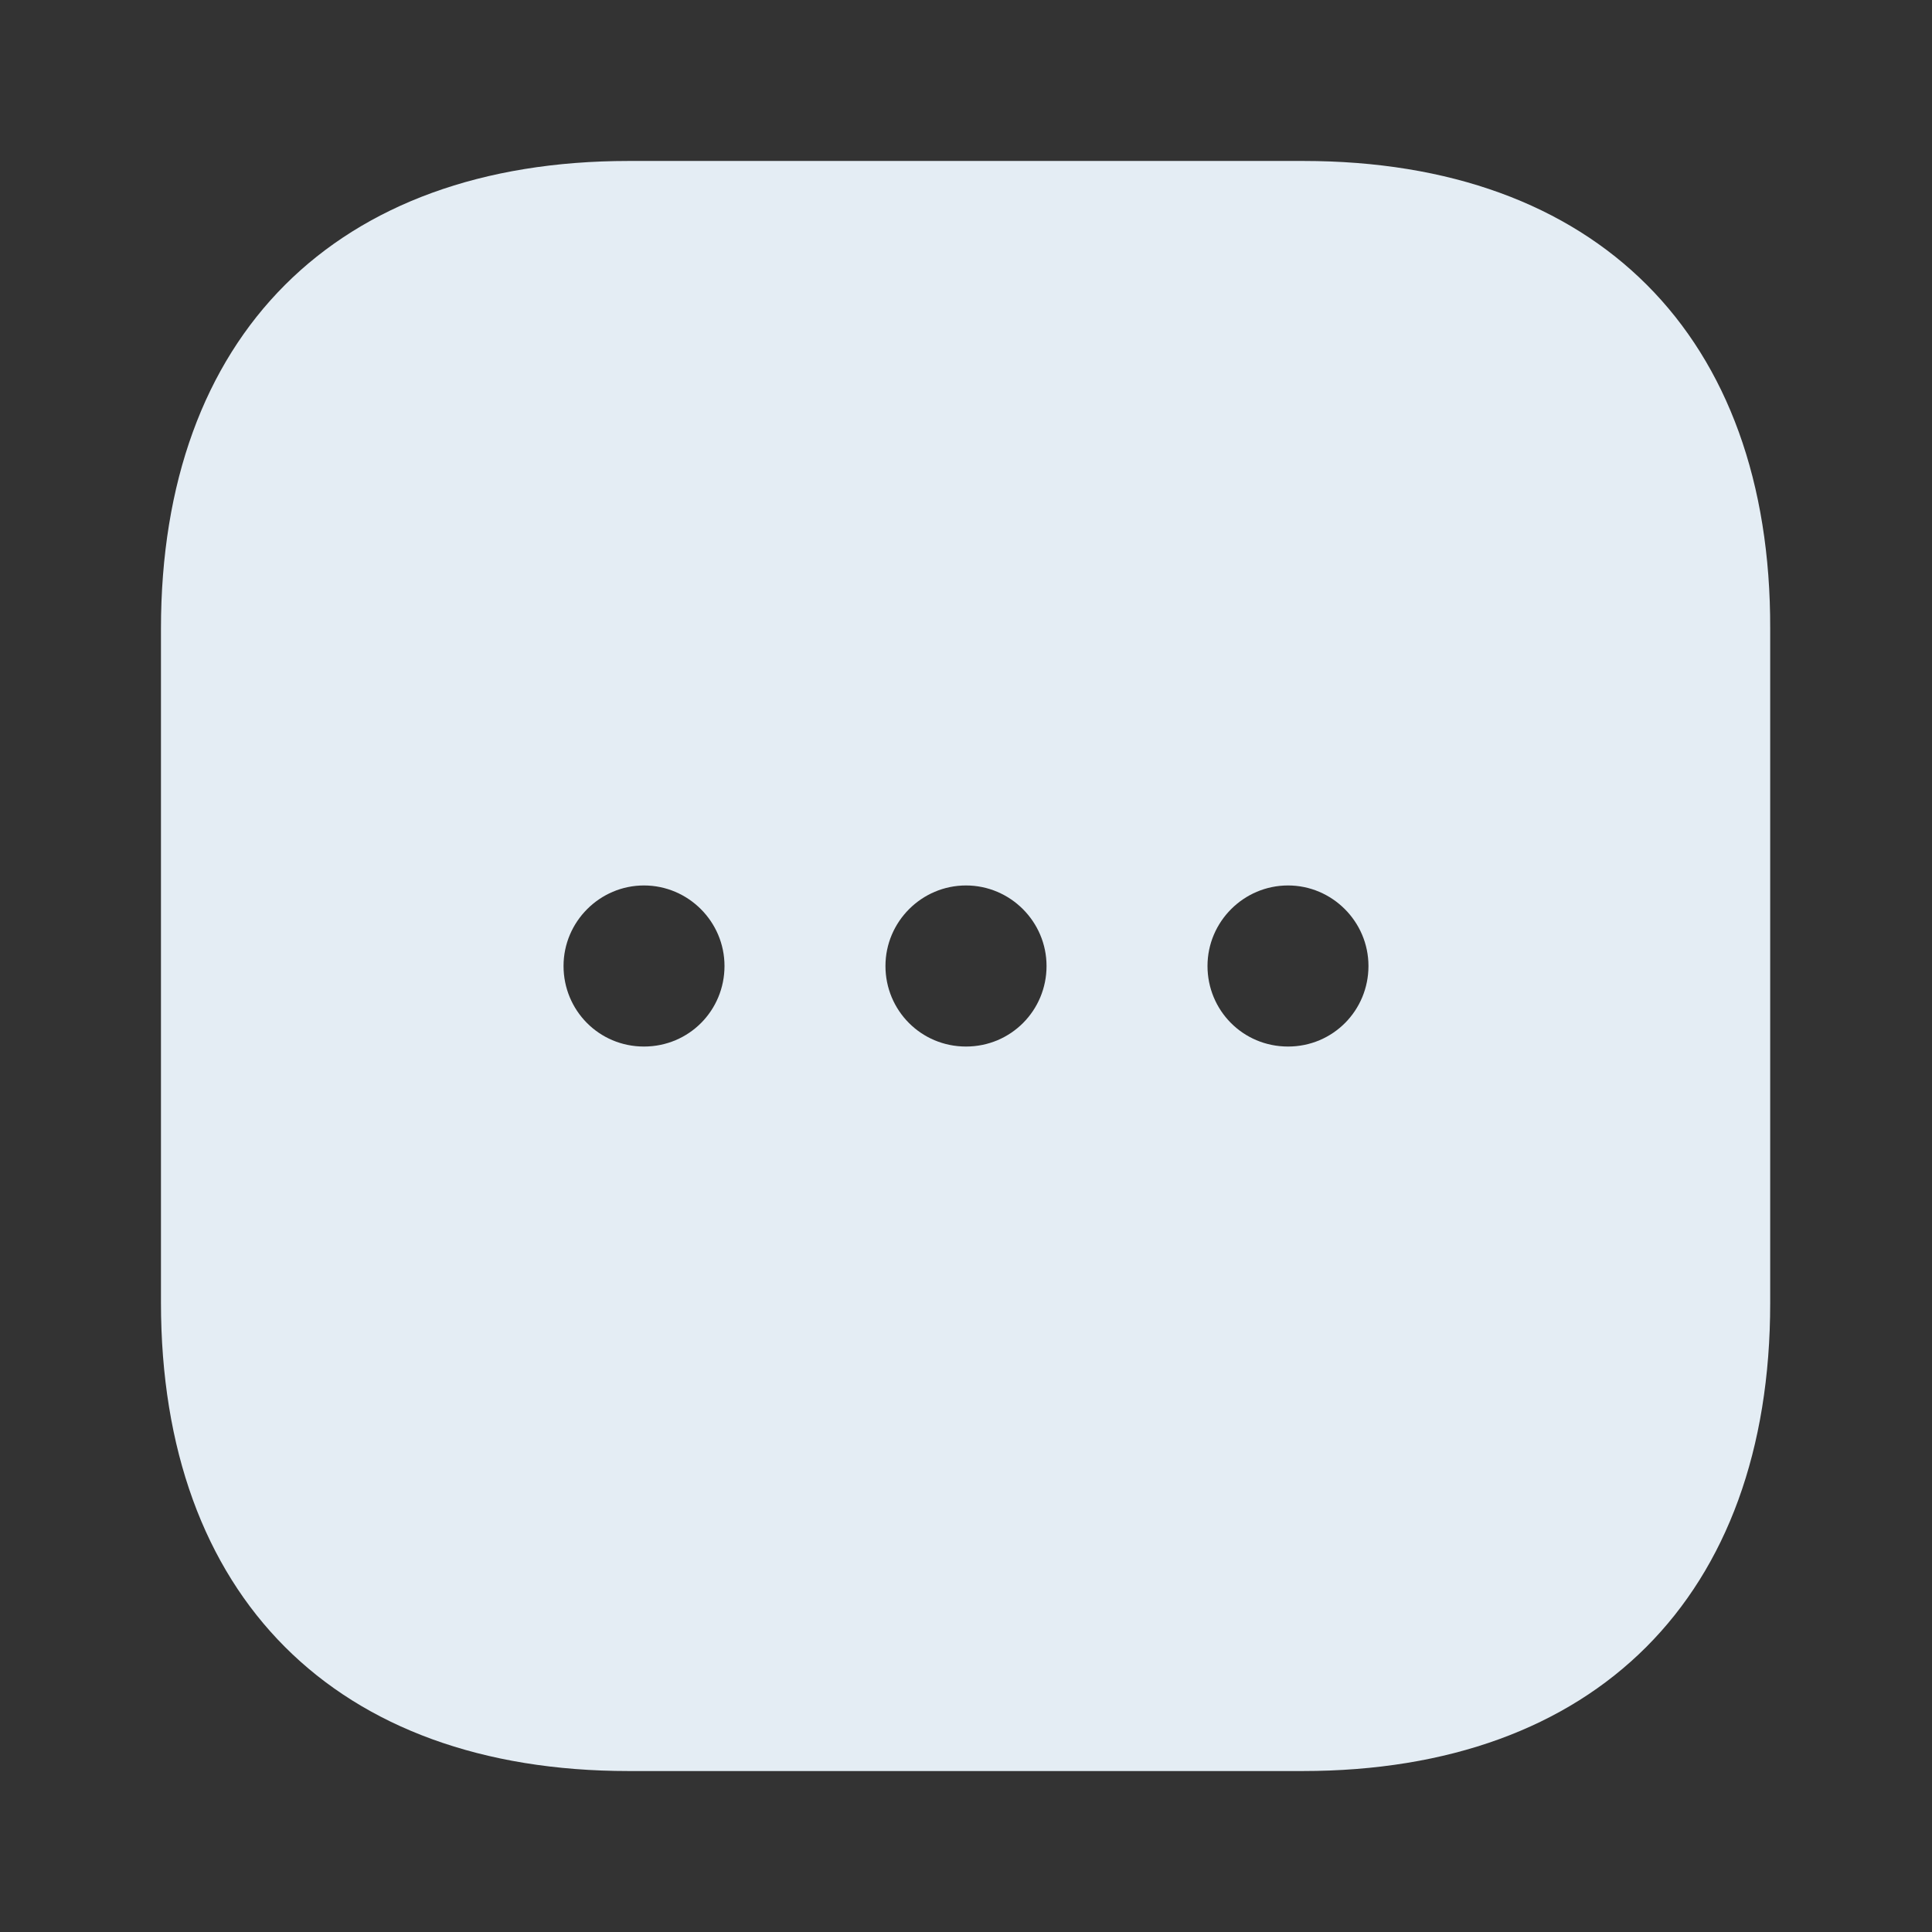 <svg width="16" height="16" viewBox="0 0 16 16" fill="none" xmlns="http://www.w3.org/2000/svg">
<rect x="0" y="0" width="16" height="16" fill="#333333" stroke="none"/>
<path d="M10.793 1.333H5.207C2.78 1.333 1.333 2.78 1.333 5.207V10.787C1.333 13.22 2.78 14.667 5.207 14.667H10.787C13.213 14.667 14.66 13.22 14.66 10.793V5.207C14.667 2.78 13.22 1.333 10.793 1.333ZM5.333 8.667C4.96 8.667 4.667 8.367 4.667 8C4.667 7.633 4.967 7.333 5.333 7.333C5.7 7.333 6 7.633 6 8C6 8.367 5.707 8.667 5.333 8.667ZM8 8.667C7.627 8.667 7.333 8.367 7.333 8C7.333 7.633 7.633 7.333 8 7.333C8.367 7.333 8.667 7.633 8.667 8C8.667 8.367 8.373 8.667 8 8.667ZM10.667 8.667C10.293 8.667 10 8.367 10 8C10 7.633 10.3 7.333 10.667 7.333C11.033 7.333 11.333 7.633 11.333 8C11.333 8.367 11.04 8.667 10.667 8.667Z" fill="#E4EDF4"/>
</svg>
